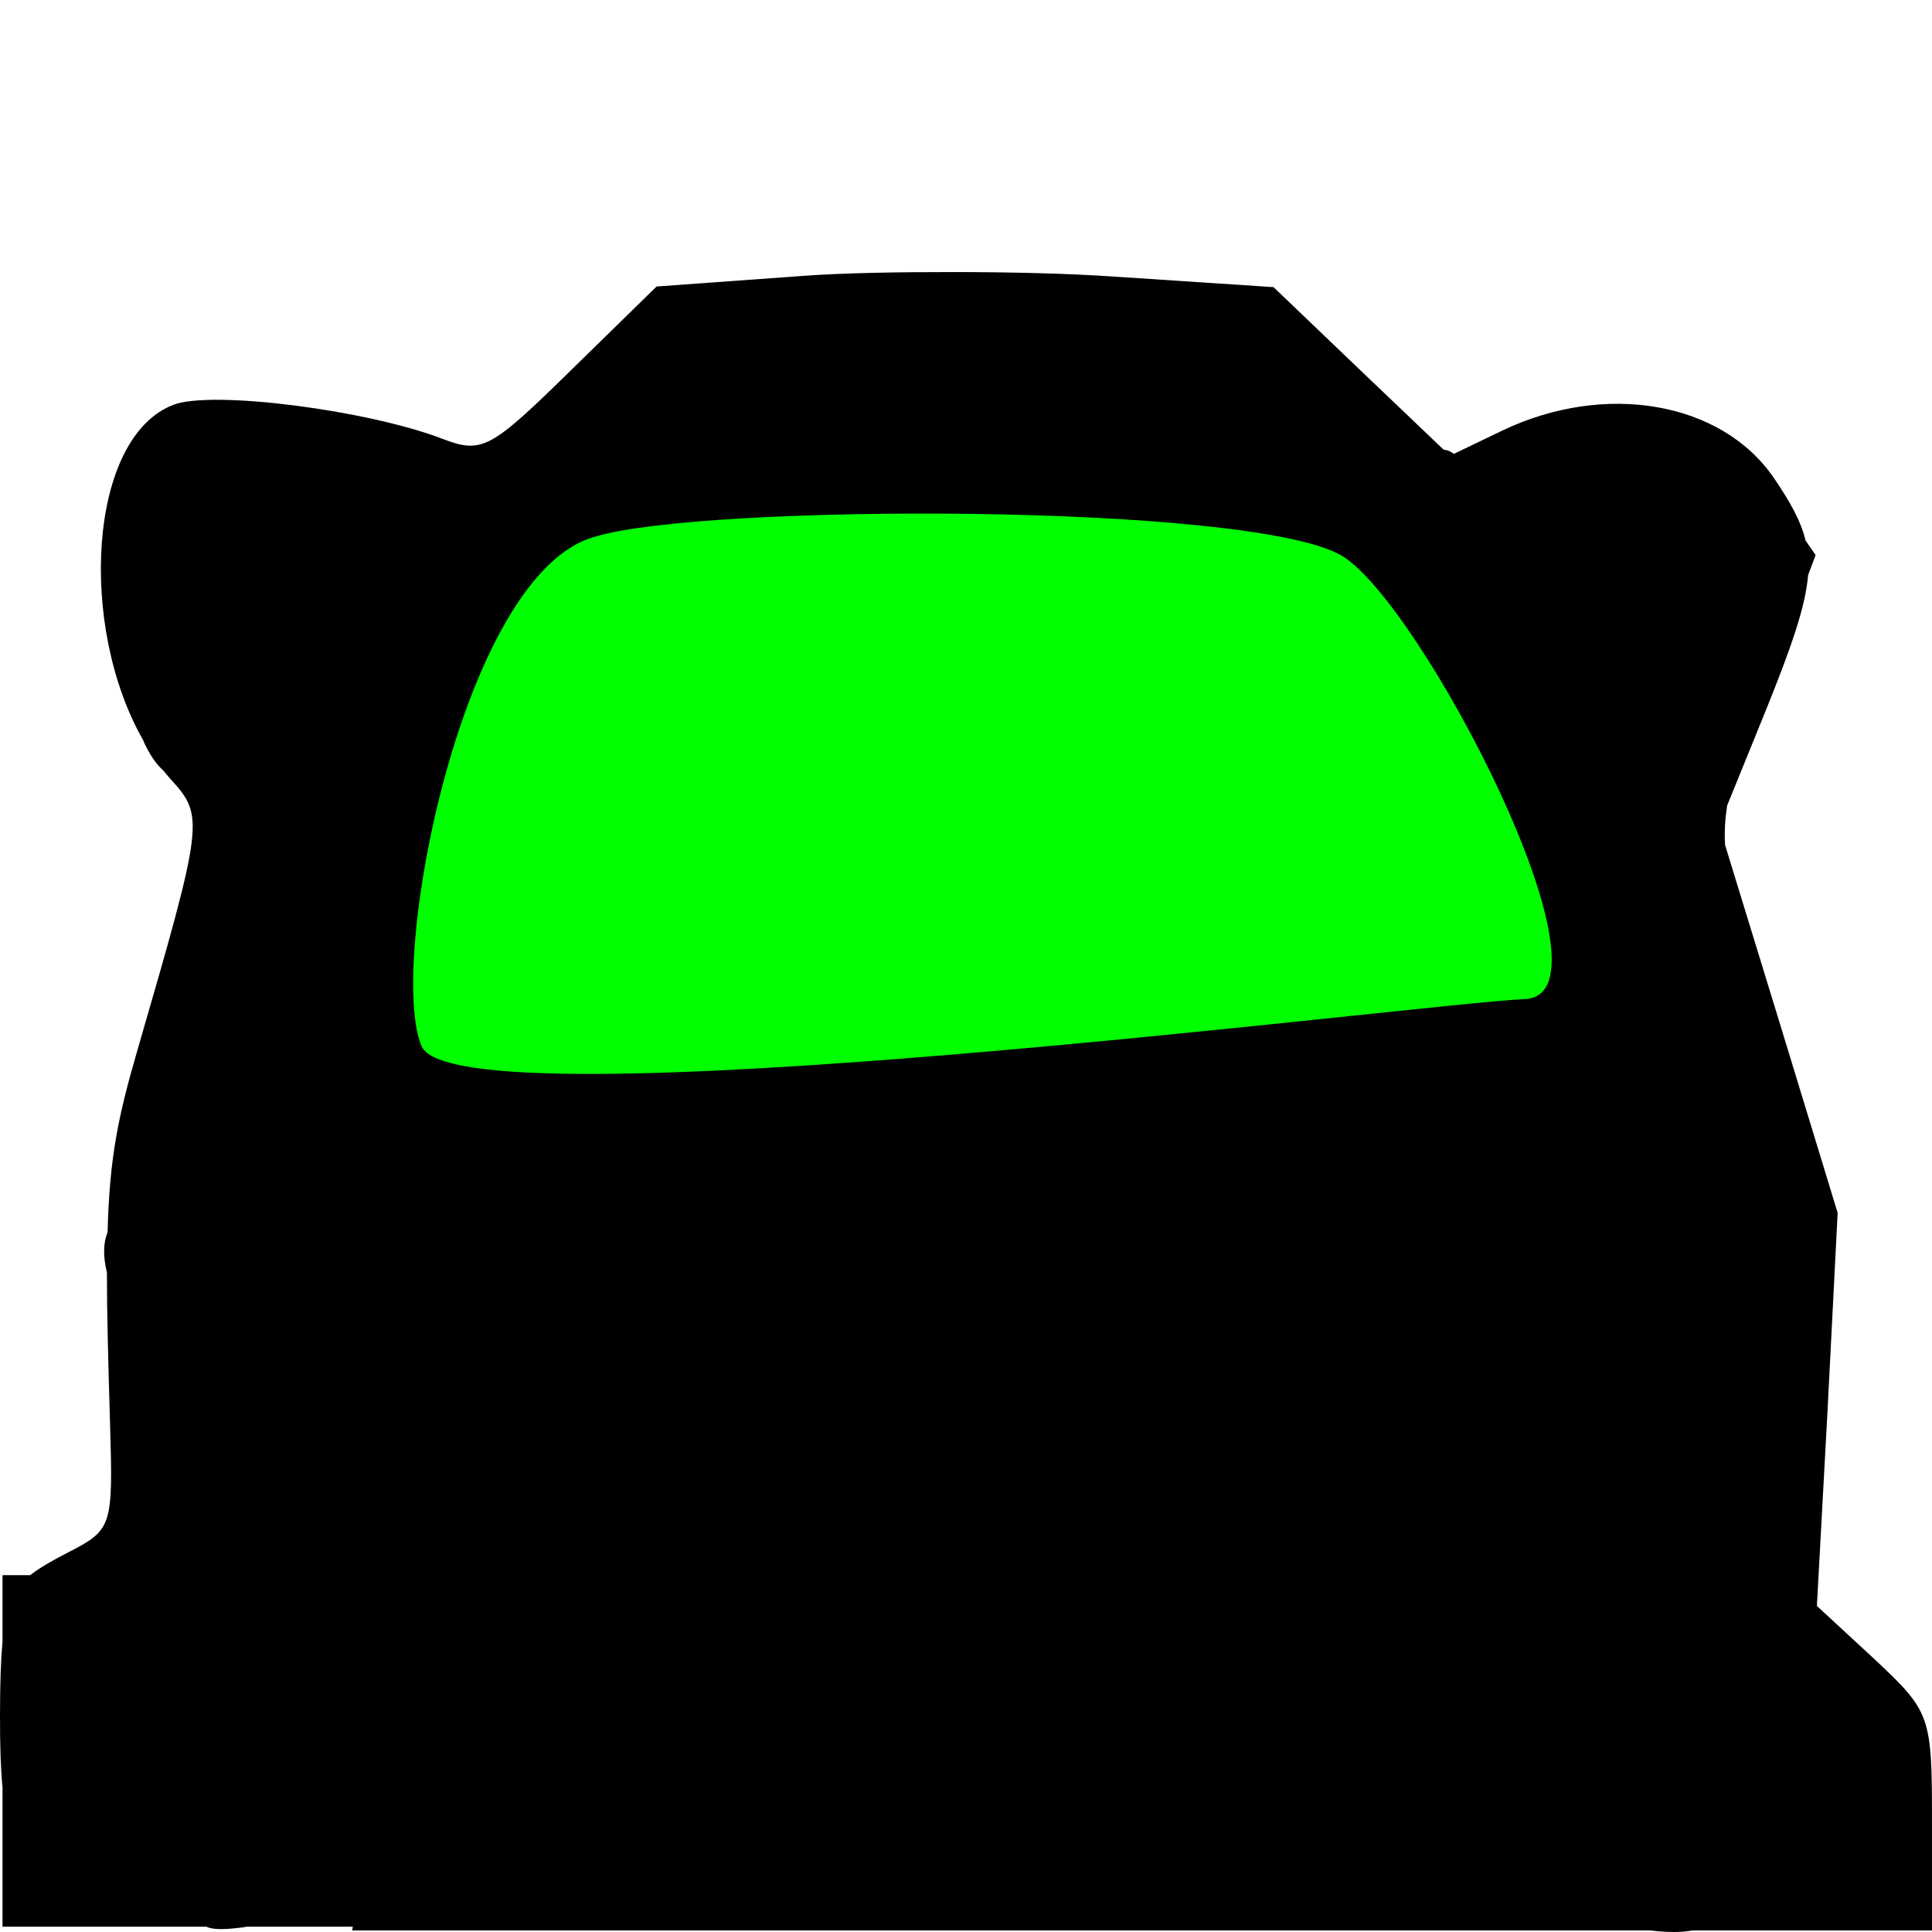 <?xml version="1.0" encoding="UTF-8" standalone="no"?>
<!-- Created with Inkscape (http://www.inkscape.org/) -->

<svg
   xmlns:dc="http://purl.org/dc/elements/1.1/"
   xmlns:cc="http://creativecommons.org/ns#"
   xmlns:rdf="http://www.w3.org/1999/02/22-rdf-syntax-ns#"
   xmlns:svg="http://www.w3.org/2000/svg"
   xmlns="http://www.w3.org/2000/svg"
   xmlns:sodipodi="http://sodipodi.sourceforge.net/DTD/sodipodi-0.dtd"
   xmlns:inkscape="http://www.inkscape.org/namespaces/inkscape"
   version="1.0"
   width="128"
   height="128"
   id="svg2"
   inkscape:version="0.47pre4 r22446"
   sodipodi:docname="rc.svg">
  <sodipodi:namedview
     pagecolor="#000000"
     bordercolor="#666666"
     borderopacity="1"
     objecttolerance="10"
     gridtolerance="10"
     guidetolerance="10"
     inkscape:pageopacity="1"
     inkscape:pageshadow="2"
     inkscape:window-width="1713"
     inkscape:window-height="1363"
     id="namedview14"
     showgrid="false"
     inkscape:zoom="7.375"
     inkscape:cx="73.629184"
     inkscape:cy="64.546369"
     inkscape:window-x="0"
     inkscape:window-y="0"
     inkscape:window-maximized="0"
     inkscape:current-layer="svg2" />
  <defs
     id="defs4">
    <inkscape:perspective
       sodipodi:type="inkscape:persp3d"
       inkscape:vp_x="0 : 32 : 1"
       inkscape:vp_y="0 : 1000 : 0"
       inkscape:vp_z="64 : 32 : 1"
       inkscape:persp3d-origin="32 : 21.333333 : 1"
       id="perspective18" />
    <filter
       inkscape:collect="always"
       id="filter3642"
       x="-0.054"
       width="1.107"
       y="-0.109"
       height="1.218">
      <feGaussianBlur
         inkscape:collect="always"
         stdDeviation="1.688"
         id="feGaussianBlur3644" />
    </filter>
    <filter
       height="1.475"
       y="-0.238"
       width="1.535"
       x="-0.267"
       id="filter3680"
       inkscape:collect="always">
      <feGaussianBlur
         id="feGaussianBlur3682"
         stdDeviation="1.114"
         inkscape:collect="always" />
    </filter>
    <inkscape:perspective
       id="perspective10"
       inkscape:persp3d-origin="372.04724 : 350.78739 : 1"
       inkscape:vp_z="744.09448 : 526.18109 : 1"
       inkscape:vp_y="0 : 1000 : 0"
       inkscape:vp_x="0 : 526.18109 : 1"
       sodipodi:type="inkscape:persp3d" />
    <filter
       inkscape:collect="always"
       id="filter3745">
      <feGaussianBlur
         inkscape:collect="always"
         stdDeviation="0.136"
         id="feGaussianBlur3747" />
    </filter>
    <filter
       inkscape:collect="always"
       id="filter3787"
       x="-0.12"
       width="1.239"
       y="-0.12"
       height="1.241">
      <feGaussianBlur
         inkscape:collect="always"
         stdDeviation="4.654"
         id="feGaussianBlur3789" />
    </filter>
  </defs>
  <path
     sodipodi:type="arc"
     style="fill:#ffffff;fill-opacity:1;stroke:none;filter:url(#filter3787)"
     id="path3749"
     sodipodi:cx="61.694916"
     sodipodi:cy="61.491524"
     sodipodi:rx="46.64407"
     sodipodi:ry="46.440678"
     d="m 108.339,61.492 a 46.644,46.441 0 1 1 -93.288,0 46.644,46.441 0 1 1 93.288,0 z"
     transform="matrix(1.107,0,0,1.111,-4.296,-4.311)" />
  <path
     style="fill:#000000;fill-opacity:1"
     d="m 63.292,18.024 c -3.705,-0.004 -7.359,0.056 -10.042,0.25 l -9.75,0.708 -5.708,5.583 c -5.32,5.217 -5.859,5.51 -8.5,4.5 -5,-1.913 -15.246,-3.218 -17.792,-2.25 -5.654,2.151 -6.345,14.686 -2,22.25 0.017,0.037 0.024,0.088 0.042,0.125 0.379,0.801 0.78,1.407 1.25,1.833 0.014,0.013 0.027,0.029 0.042,0.042 0.148,0.182 0.302,0.37 0.458,0.542 2.26,2.481 2.218,2.784 -2.208,18.042 -1.266,4.364 -1.824,7.033 -1.958,12 -0.301,0.737 -0.293,1.617 -0.042,2.667 -0.003,2.635 0.084,5.826 0.208,10.042 0.201,6.808 0.142,6.989 -2.792,8.5 -1.067,0.55 -1.879,1.015 -2.5,1.5 l -1.833,0 0,4.375 c -0.112,1.242 -0.162,2.735 -0.167,4.875 -0.004,2.05 0.049,3.637 0.167,4.833 l 0,9.208 13.5,0 c 0.426,0.194 1.086,0.198 2.083,0.083 0.202,-0.023 0.401,-0.038 0.583,-0.083 l 7.042,0 -0.042,0.25 1,0 51.333,0 0.375,0 33.333,0 c 0.689,0.086 1.412,0.128 2.083,0.083 0.241,-0.016 0.44,-0.051 0.667,-0.083 l 15.625,0 0.25,0 0,-7.167 c 0,-7.041 -0.07,-7.305 -3.792,-10.792 l -3.833,-3.542 0.708,-13 0.667,-13.042 -3.917,-12.833 -3.542,-11.542 c -0.05,-0.861 -0.005,-1.665 0.125,-2.5 0.004,-0.028 -0.004,-0.056 0,-0.083 l 2.542,-6.25 c 1.735,-4.301 2.664,-6.959 2.833,-9.042 l 0.5,-1.333 -0.667,-0.958 c -0.311,-1.303 -1.013,-2.548 -2.083,-4.125 -3.45,-5.081 -11.176,-6.423 -18,-3.167 l -3.208,1.542 c -0.217,-0.131 -0.408,-0.25 -0.583,-0.25 -0.031,0 -0.084,-0.031 -0.125,-0.042 L 90.208,24.607 84.375,19.024 73.667,18.316 c -2.939,-0.2 -6.67,-0.287 -10.375,-0.292 z m -9.292,39.125 c 1.274,-0.044 2.166,1.507 1.833,3.833 -0.356,2.491 -3.799,3.576 -13.833,4.333 -2.475,0.187 -5.737,0.64 -7.25,1.042 -1.6,0.425 -2.75,0.352 -2.75,-0.208 0,-1.312 3.381,-4.292 4.875,-4.292 0.666,0 3.008,-0.939 5.25,-2.083 2.605,-1.33 4.998,-1.856 6.583,-1.458 1.386,0.348 3.108,0.088 3.917,-0.583 0.482,-0.4 0.95,-0.569 1.375,-0.583 z"
     id="path3166" />
  <path
     style="fill:#00ff00;fill-opacity:1;stroke:none;filter:url(#filter3642)"
     d="m 39.458,35.549 c 7.051,-2.169 43.161,-2.239 49.356,1.22 5.221,2.916 18.847,29.152 12.203,29.424 -6.644,0.271 -70.78,8.542 -73.085,3.119 -2.305,-5.424 2.712,-31.458 11.525,-33.763 z"
     id="path3620"
     sodipodi:nodetypes="csssc" />
</svg>
